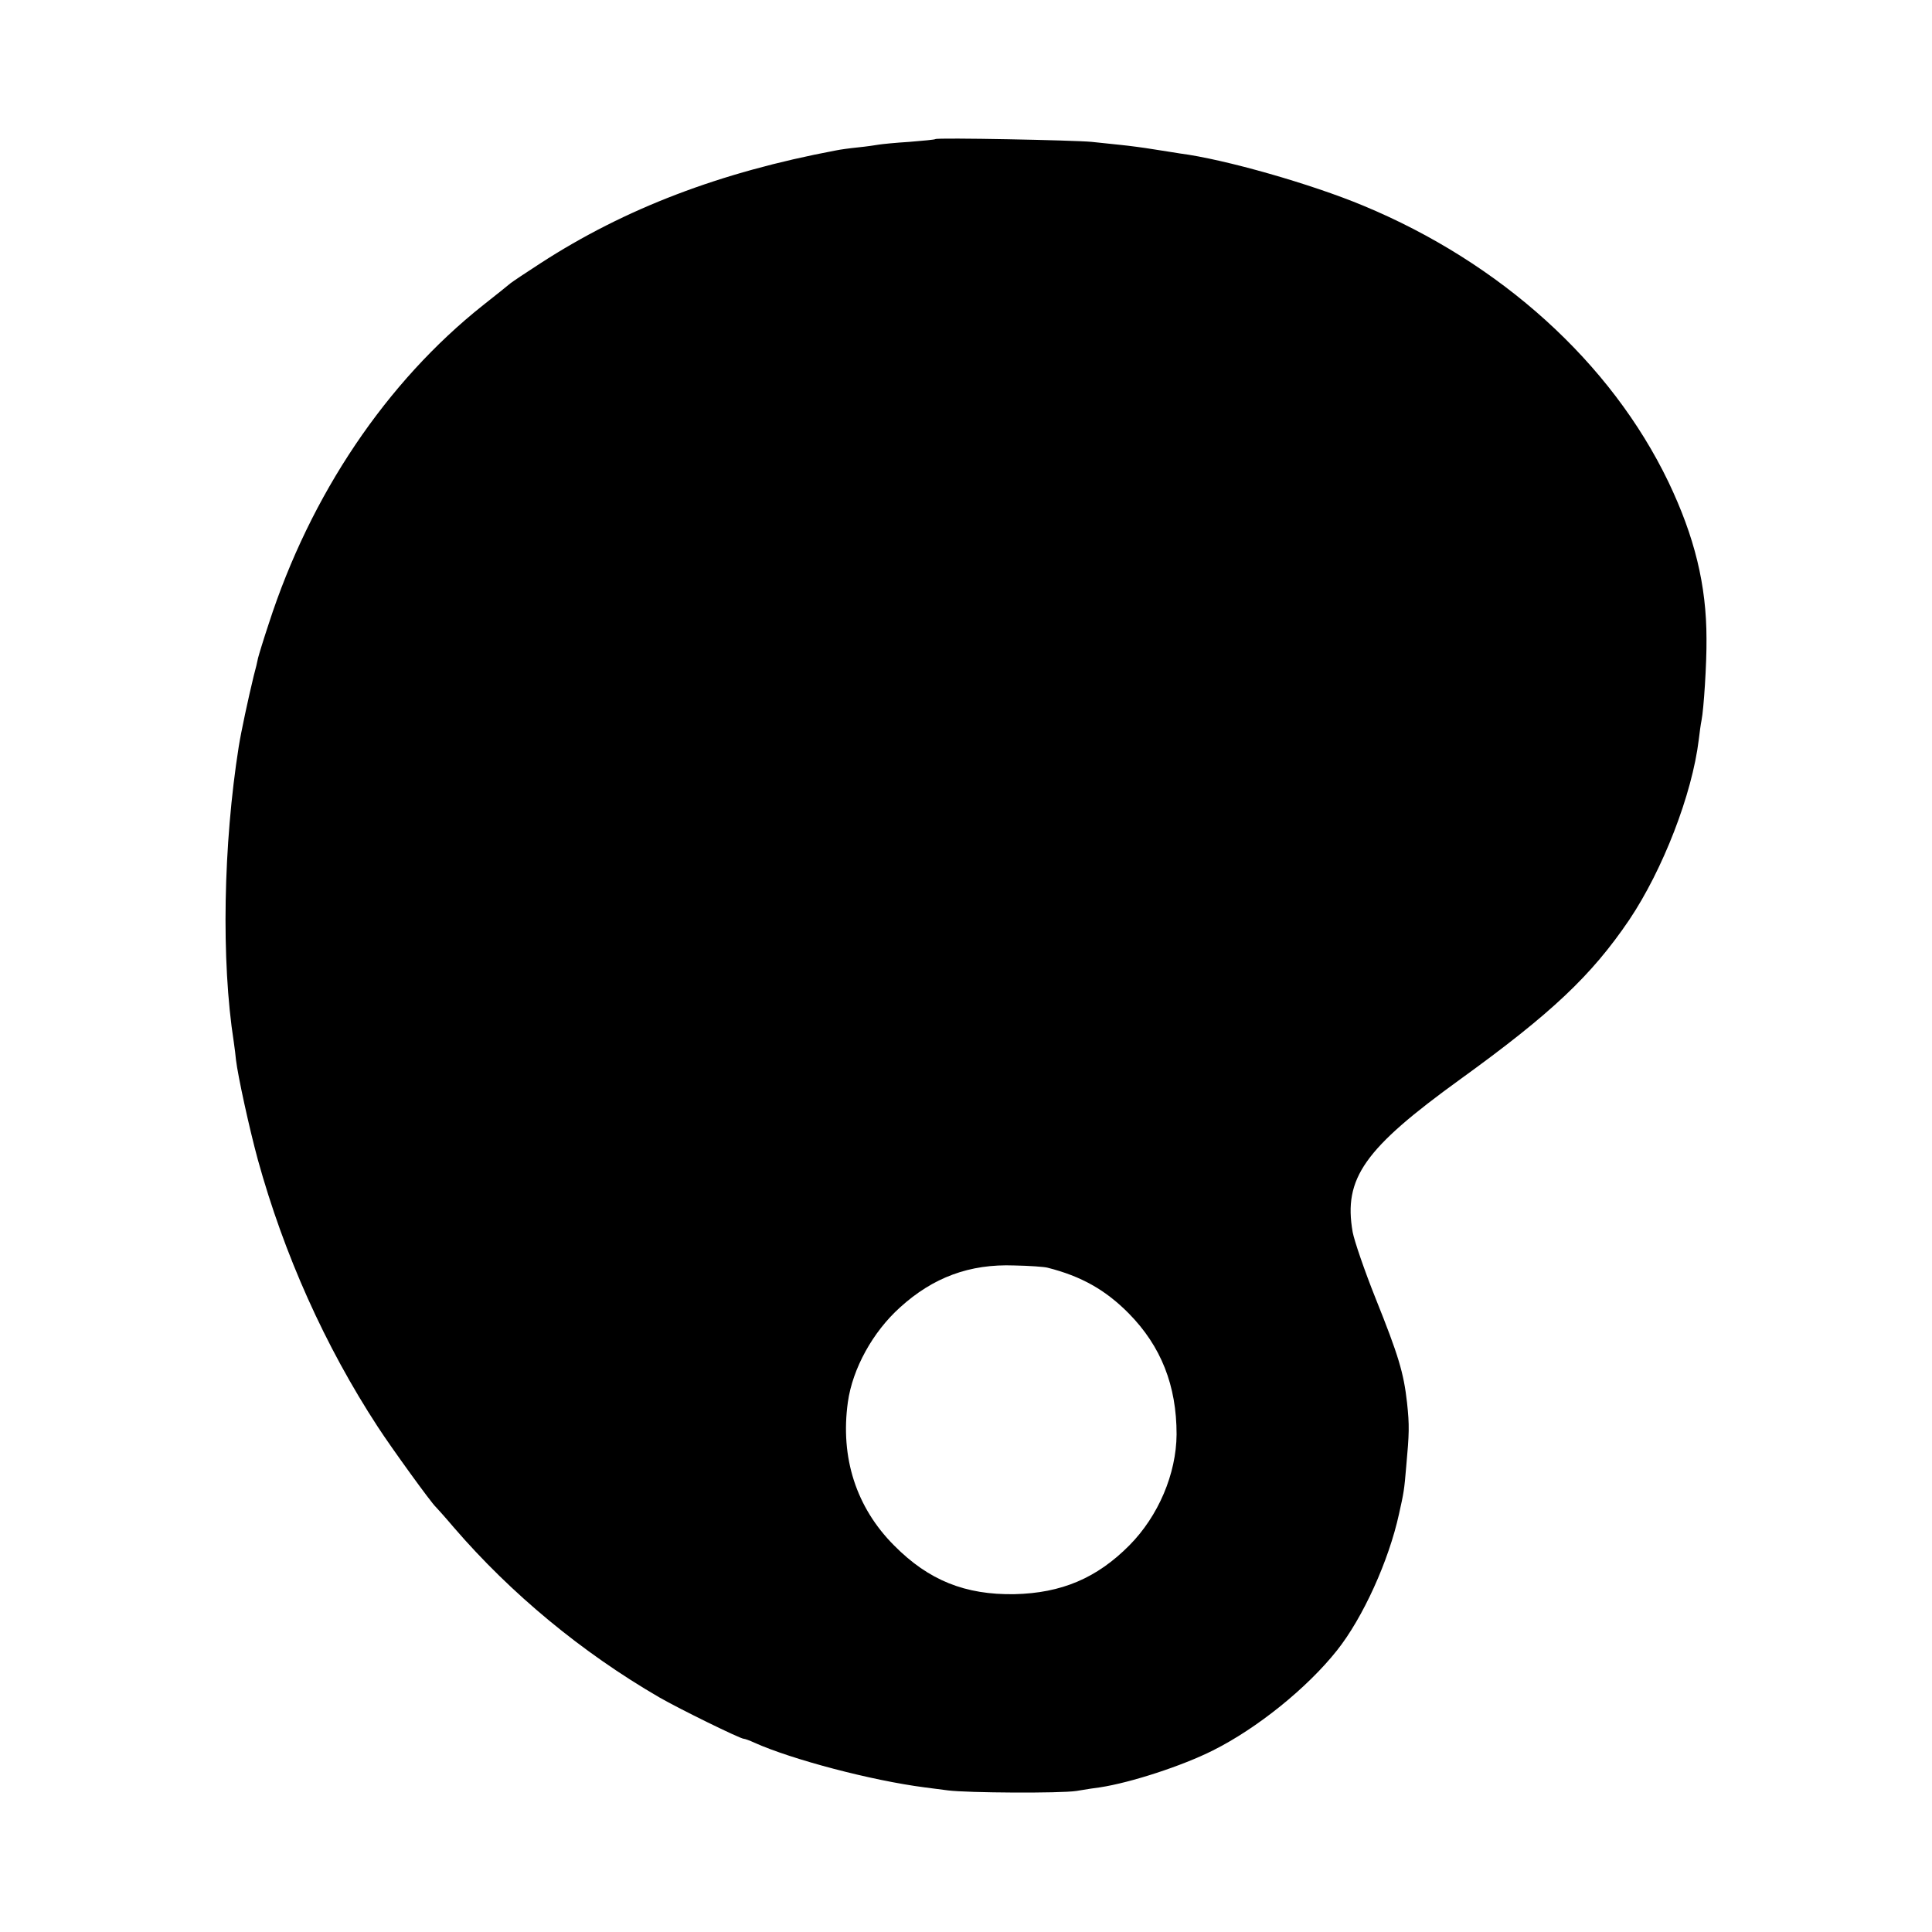 <?xml version="1.0" standalone="no"?>
<!DOCTYPE svg PUBLIC "-//W3C//DTD SVG 20010904//EN"
 "http://www.w3.org/TR/2001/REC-SVG-20010904/DTD/svg10.dtd">
<svg version="1.0" xmlns="http://www.w3.org/2000/svg"
 width="700pt" height="700pt" viewBox="0 0 700 700"
 preserveAspectRatio="xMidYMid meet">
<g transform="translate(0,700) scale(0.1,-0.1)"
fill="#000000" stroke="none">
<path d="M3389 6496 c-2 -2 -44 -6 -94 -10 -49 -3 -99 -8 -111 -10 -11 -2 -45
-7 -75 -10 -30 -3 -66 -8 -80 -11 -420 -79 -764 -210 -1071 -409 -51 -33 -99
-65 -108 -72 -8 -7 -53 -43 -100 -80 -350 -278 -625 -686 -776 -1153 -19 -57
-36 -113 -39 -125 -2 -11 -9 -41 -16 -66 -20 -83 -45 -199 -54 -255 -56 -354
-64 -776 -18 -1070 3 -22 7 -51 8 -65 7 -59 48 -247 79 -361 95 -344 243 -675
435 -969 48 -74 194 -276 210 -290 3 -3 33 -36 66 -75 206 -239 463 -452 744
-615 73 -42 293 -150 306 -150 4 0 21 -6 38 -14 136 -61 424 -137 617 -162 30
-4 69 -9 85 -11 71 -9 406 -11 465 -2 36 6 74 12 85 13 112 17 299 78 410 134
160 80 341 226 449 362 94 118 188 325 225 495 17 76 19 86 26 171 11 121 12
149 3 232 -12 108 -31 171 -114 378 -40 100 -77 208 -83 240 -34 195 42 302
389 553 332 240 476 376 613 578 122 182 228 455 252 653 3 25 7 56 10 70 8
39 19 207 18 295 0 195 -43 370 -138 569 -208 432 -607 794 -1106 1001 -187
78 -501 168 -664 189 -16 3 -59 9 -95 15 -36 6 -90 13 -120 16 -30 3 -77 8
-105 11 -62 6 -560 16 -566 10z m406 -4089 c123 -31 211 -81 295 -166 117
-119 173 -261 173 -438 -1 -143 -66 -296 -171 -402 -118 -119 -246 -173 -416
-177 -179 -3 -311 50 -436 176 -138 138 -196 319 -168 520 17 121 90 254 189
343 120 109 252 158 414 152 55 -1 109 -5 120 -8z"/>
</g>
</svg>
